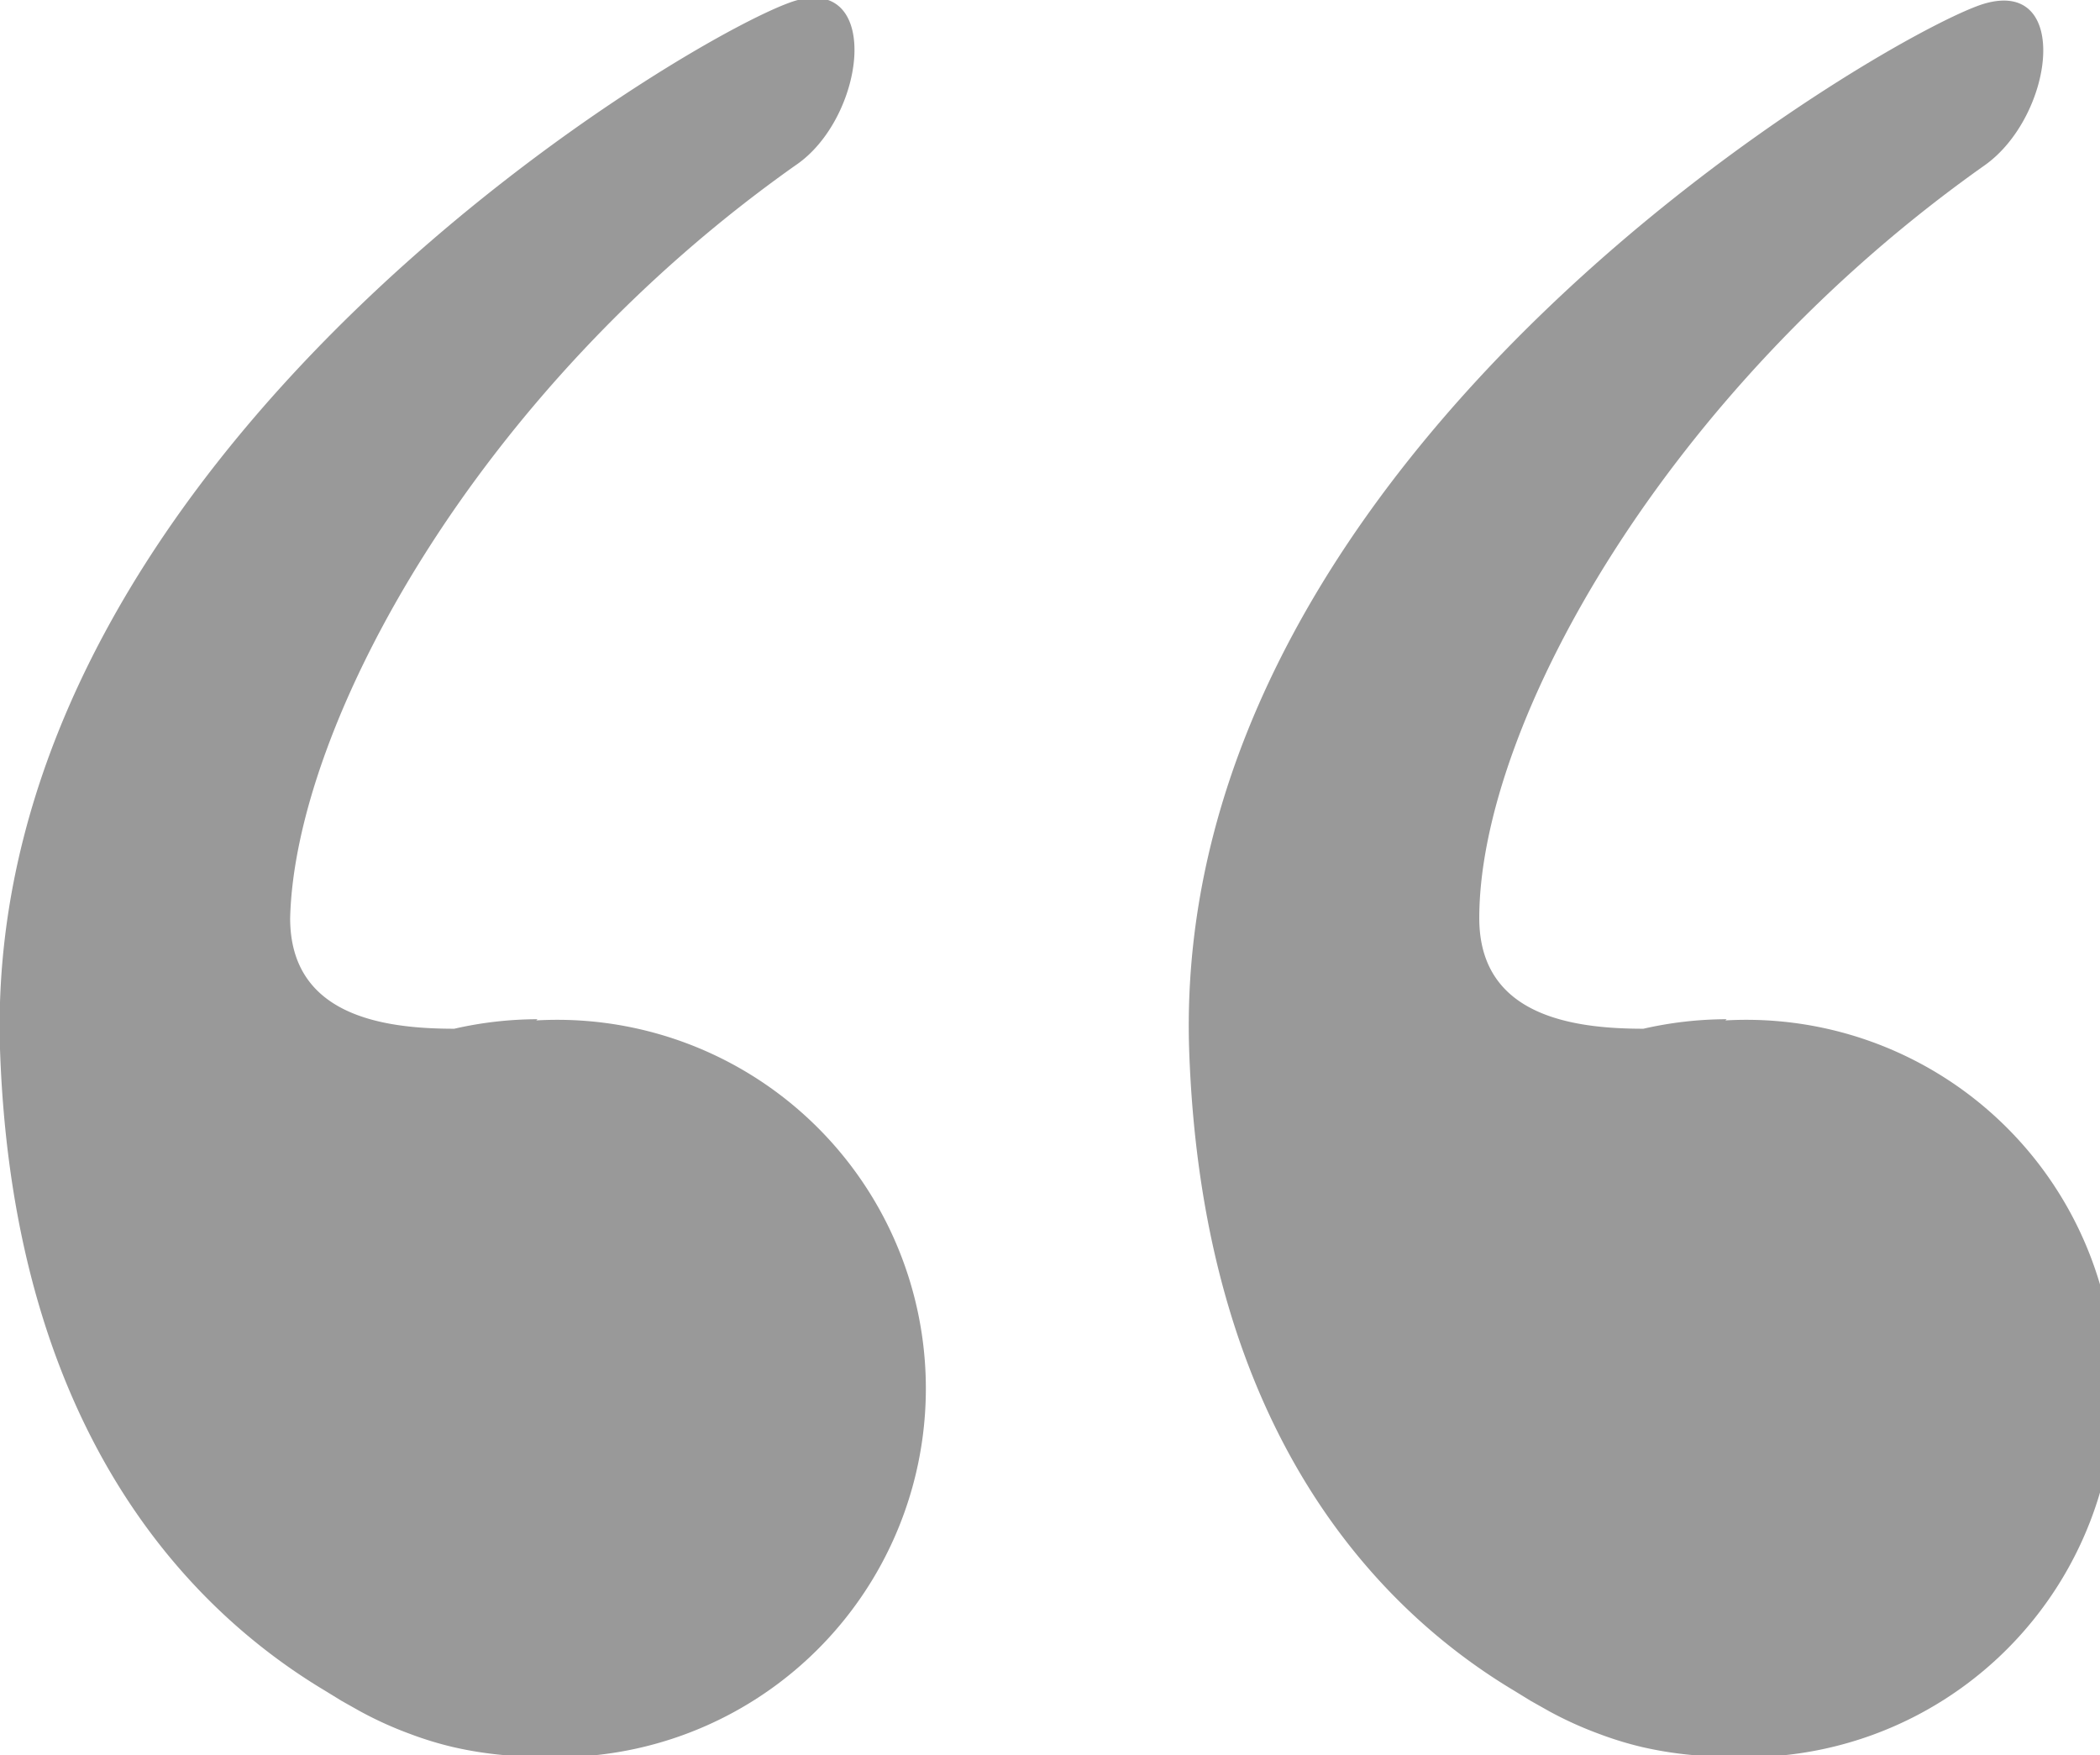 <svg xmlns="http://www.w3.org/2000/svg" viewBox="0 0 17.66 14.76">
  <defs>
    <style>
      .cls-1 {
        fill: #999;
      }
    </style>
  </defs>
  <title>Asset 1</title>
  <g id="Layer_2" data-name="Layer 2">
    <g id="Layer_2-2" data-name="Layer 2">
      <g>
        <path class="cls-1" d="M4.52,8.57a3.17,3.17,0,0,0-.7.08c-.6,0-1.38-.11-1.38-.93C2.48,6.1,4,3.29,6.69,1.39,7.27,1,7.42-.18,6.71,0S-.16,3.73,0,8.82c.11,3.27,1.65,4.75,2.74,5.4l.13.08.16.09a3.12,3.12,0,0,0,.42.19,2.9,2.9,0,0,0,.36.11h0a3.17,3.17,0,0,0,.7.08,3.1,3.1,0,1,0,0-6.19Z"/>
        <path class="cls-1" d="M14.52,8.57a3.17,3.17,0,0,0-.7.08c-.6,0-1.38-.11-1.38-.93,0-1.62,1.56-4.43,4.25-6.33.58-.41.73-1.57,0-1.36S9.84,3.73,10,8.82c.11,3.27,1.65,4.75,2.74,5.4l.13.08.16.09a3.12,3.12,0,0,0,.42.19,2.9,2.9,0,0,0,.36.11h0a3.17,3.17,0,0,0,.7.08,3.1,3.1,0,1,0,0-6.19Z"/>
      </g>
    </g>
  </g>
</svg>
